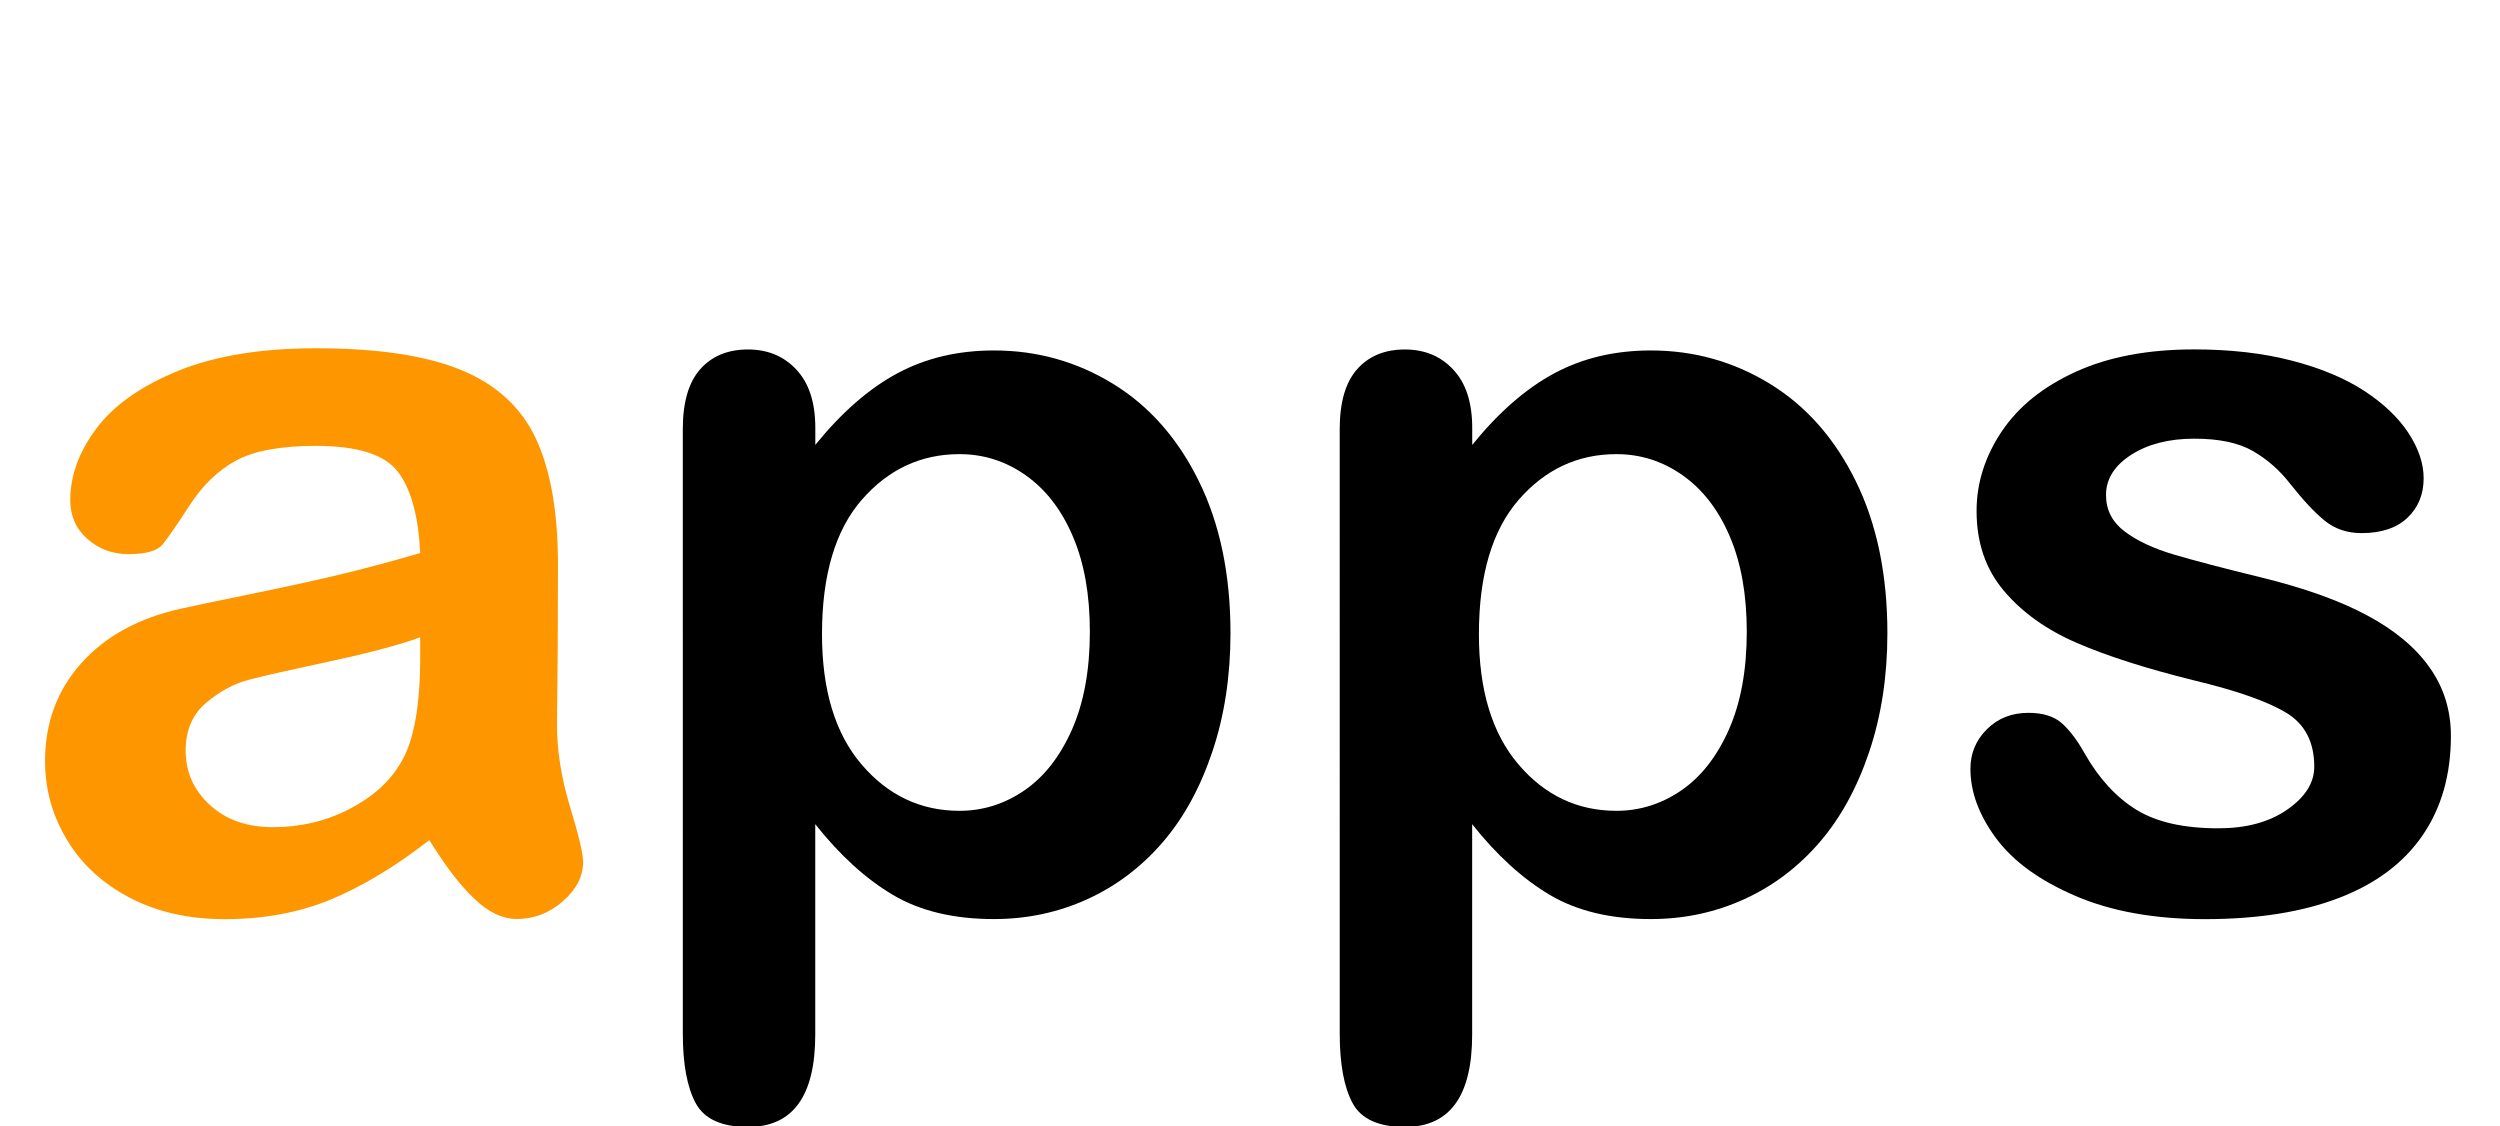 <?xml version="1.0" encoding="utf-8"?>
<!-- Generator: Adobe Illustrator 25.3.1, SVG Export Plug-In . SVG Version: 6.00 Build 0)  -->
<svg version="1.1" id="图层_1" xmlns="http://www.w3.org/2000/svg" xmlns:xlink="http://www.w3.org/1999/xlink" x="0px" y="0px"
	 viewBox="0 0 333 150" style="enable-background:new 0 0 333 150;" xml:space="preserve">
<style type="text/css">
	.st0{fill:#FE9600;}
</style>
<g>
	<path class="st0" d="M57.19,111.9c-4.51,3.51-8.88,6.14-13.09,7.9c-4.22,1.75-8.94,2.63-14.18,2.63c-4.79,0-8.99-0.95-12.61-2.84
		s-6.42-4.45-8.37-7.69c-1.96-3.24-2.94-6.74-2.94-10.53c0-5.1,1.62-9.46,4.85-13.06c3.24-3.6,7.68-6.02,13.33-7.25
		c1.18-0.27,4.12-0.89,8.82-1.85c4.69-0.96,8.72-1.83,12.07-2.63c3.35-0.8,6.98-1.77,10.9-2.91c-0.23-4.92-1.22-8.53-2.97-10.83
		c-1.75-2.3-5.39-3.45-10.9-3.45c-4.74,0-8.31,0.66-10.7,1.98c-2.39,1.32-4.44,3.3-6.15,5.95c-1.71,2.64-2.92,4.39-3.62,5.23
		c-0.71,0.84-2.22,1.26-4.55,1.26c-2.1,0-3.91-0.67-5.43-2.02c-1.53-1.34-2.29-3.06-2.29-5.16c0-3.28,1.16-6.47,3.49-9.57
		c2.32-3.1,5.95-5.65,10.87-7.66c4.92-2,11.05-3.01,18.39-3.01c8.2,0,14.65,0.97,19.35,2.91c4.69,1.94,8.01,5,9.95,9.19
		c1.94,4.19,2.91,9.75,2.91,16.68c0,4.38-0.01,8.09-0.03,11.14c-0.02,3.05-0.06,6.45-0.1,10.19c0,3.51,0.58,7.17,1.74,10.97
		c1.16,3.81,1.74,6.25,1.74,7.35c0,1.91-0.9,3.66-2.7,5.23c-1.8,1.57-3.84,2.36-6.12,2.36c-1.91,0-3.81-0.9-5.67-2.7
		C61.27,117.92,59.29,115.31,57.19,111.9z M55.96,84.89c-2.73,1-6.71,2.06-11.93,3.18c-5.22,1.12-8.83,1.94-10.83,2.46
		c-2.01,0.52-3.92,1.55-5.74,3.08c-1.82,1.53-2.73,3.66-2.73,6.39c0,2.83,1.07,5.23,3.21,7.21c2.14,1.98,4.94,2.97,8.41,2.97
		c3.69,0,7.1-0.81,10.22-2.43c3.12-1.62,5.41-3.7,6.87-6.25c1.69-2.83,2.53-7.47,2.53-13.95V84.89z"/>
	<path d="M108.6,57v2.26c3.51-4.33,7.15-7.51,10.94-9.54c3.78-2.03,8.07-3.04,12.85-3.04c5.74,0,11.03,1.48,15.86,4.44
		c4.83,2.96,8.65,7.29,11.45,12.99c2.8,5.7,4.2,12.44,4.2,20.23c0,5.74-0.81,11.02-2.43,15.83c-1.62,4.81-3.84,8.84-6.67,12.1
		c-2.83,3.26-6.16,5.77-10.01,7.52c-3.85,1.75-7.99,2.63-12.41,2.63c-5.33,0-9.81-1.07-13.43-3.21s-7.08-5.29-10.36-9.43v28.03
		c0,8.2-2.99,12.3-8.96,12.3c-3.51,0-5.83-1.06-6.97-3.18c-1.14-2.12-1.71-5.21-1.71-9.26V57.14c0-3.55,0.77-6.21,2.32-7.96
		c1.55-1.75,3.67-2.63,6.36-2.63c2.64,0,4.8,0.9,6.46,2.7C107.77,51.05,108.6,53.63,108.6,57z M145.17,84.14
		c0-4.92-0.75-9.15-2.26-12.68c-1.5-3.53-3.59-6.24-6.25-8.13c-2.67-1.89-5.62-2.84-8.85-2.84c-5.15,0-9.49,2.03-13.02,6.08
		c-3.53,4.06-5.3,10.03-5.3,17.91c0,7.43,1.75,13.21,5.26,17.33c3.51,4.12,7.86,6.19,13.06,6.19c3.1,0,5.97-0.9,8.61-2.7
		c2.64-1.8,4.76-4.5,6.36-8.1C144.37,93.6,145.17,89.25,145.17,84.14z"/>
	<path d="M196.1,57v2.26c3.51-4.33,7.15-7.51,10.94-9.54c3.78-2.03,8.07-3.04,12.85-3.04c5.74,0,11.03,1.48,15.86,4.44
		c4.83,2.96,8.65,7.29,11.45,12.99c2.8,5.7,4.2,12.44,4.2,20.23c0,5.74-0.81,11.02-2.43,15.83c-1.62,4.81-3.84,8.84-6.67,12.1
		c-2.83,3.26-6.16,5.77-10.01,7.52c-3.85,1.75-7.99,2.63-12.41,2.63c-5.33,0-9.81-1.07-13.43-3.21s-7.08-5.29-10.36-9.43v28.03
		c0,8.2-2.99,12.3-8.96,12.3c-3.51,0-5.83-1.06-6.97-3.18c-1.14-2.12-1.71-5.21-1.71-9.26V57.14c0-3.55,0.77-6.21,2.32-7.96
		c1.55-1.75,3.67-2.63,6.36-2.63c2.64,0,4.8,0.9,6.46,2.7C195.27,51.05,196.1,53.63,196.1,57z M232.67,84.14
		c0-4.92-0.75-9.15-2.26-12.68c-1.5-3.53-3.59-6.24-6.25-8.13c-2.67-1.89-5.62-2.84-8.85-2.84c-5.15,0-9.49,2.03-13.02,6.08
		c-3.53,4.06-5.3,10.03-5.3,17.91c0,7.43,1.75,13.21,5.26,17.33c3.51,4.12,7.86,6.19,13.06,6.19c3.1,0,5.97-0.9,8.61-2.7
		c2.64-1.8,4.76-4.5,6.36-8.1C231.87,93.6,232.67,89.25,232.67,84.14z"/>
	<path d="M326.46,98.02c0,5.15-1.25,9.56-3.76,13.23c-2.51,3.67-6.21,6.45-11.11,8.34c-4.9,1.89-10.86,2.84-17.88,2.84
		c-6.7,0-12.44-1.03-17.23-3.08s-8.32-4.61-10.6-7.69c-2.28-3.08-3.42-6.16-3.42-9.26c0-2.05,0.73-3.8,2.19-5.26
		c1.46-1.46,3.3-2.19,5.54-2.19c1.96,0,3.46,0.48,4.51,1.44c1.05,0.96,2.05,2.3,3.01,4.03c1.91,3.33,4.2,5.81,6.87,7.45
		s6.3,2.46,10.9,2.46c3.74,0,6.8-0.83,9.19-2.5c2.39-1.66,3.59-3.57,3.59-5.71c0-3.28-1.24-5.67-3.73-7.18
		c-2.48-1.5-6.57-2.94-12.27-4.31c-6.43-1.59-11.66-3.27-15.69-5.02c-4.03-1.75-7.26-4.07-9.67-6.94c-2.42-2.87-3.62-6.4-3.62-10.6
		c0-3.74,1.12-7.27,3.35-10.6c2.23-3.33,5.53-5.98,9.88-7.96c4.35-1.98,9.6-2.97,15.76-2.97c4.83,0,9.17,0.5,13.02,1.5
		c3.85,1,7.06,2.35,9.64,4.03c2.57,1.69,4.53,3.55,5.88,5.61c1.34,2.05,2.02,4.06,2.02,6.02c0,2.14-0.72,3.9-2.15,5.26
		s-3.48,2.05-6.12,2.05c-1.91,0-3.54-0.55-4.89-1.64c-1.34-1.09-2.88-2.73-4.61-4.92c-1.41-1.82-3.08-3.28-4.99-4.38
		s-4.51-1.64-7.79-1.64c-3.37,0-6.18,0.72-8.41,2.15c-2.23,1.44-3.35,3.22-3.35,5.37c0,1.96,0.82,3.57,2.46,4.82
		c1.64,1.25,3.85,2.29,6.63,3.11c2.78,0.82,6.61,1.82,11.48,3.01c5.79,1.41,10.52,3.1,14.18,5.06c3.67,1.96,6.45,4.27,8.34,6.94
		C325.51,91.56,326.46,94.6,326.46,98.02z"/>
</g>
<g>
</g>
<g>
</g>
<g>
</g>
<g>
</g>
<g>
</g>
<g>
</g>
<g>
</g>
<g>
</g>
<g>
</g>
<g>
</g>
<g>
</g>
<g>
</g>
<g>
</g>
<g>
</g>
<g>
</g>
</svg>

